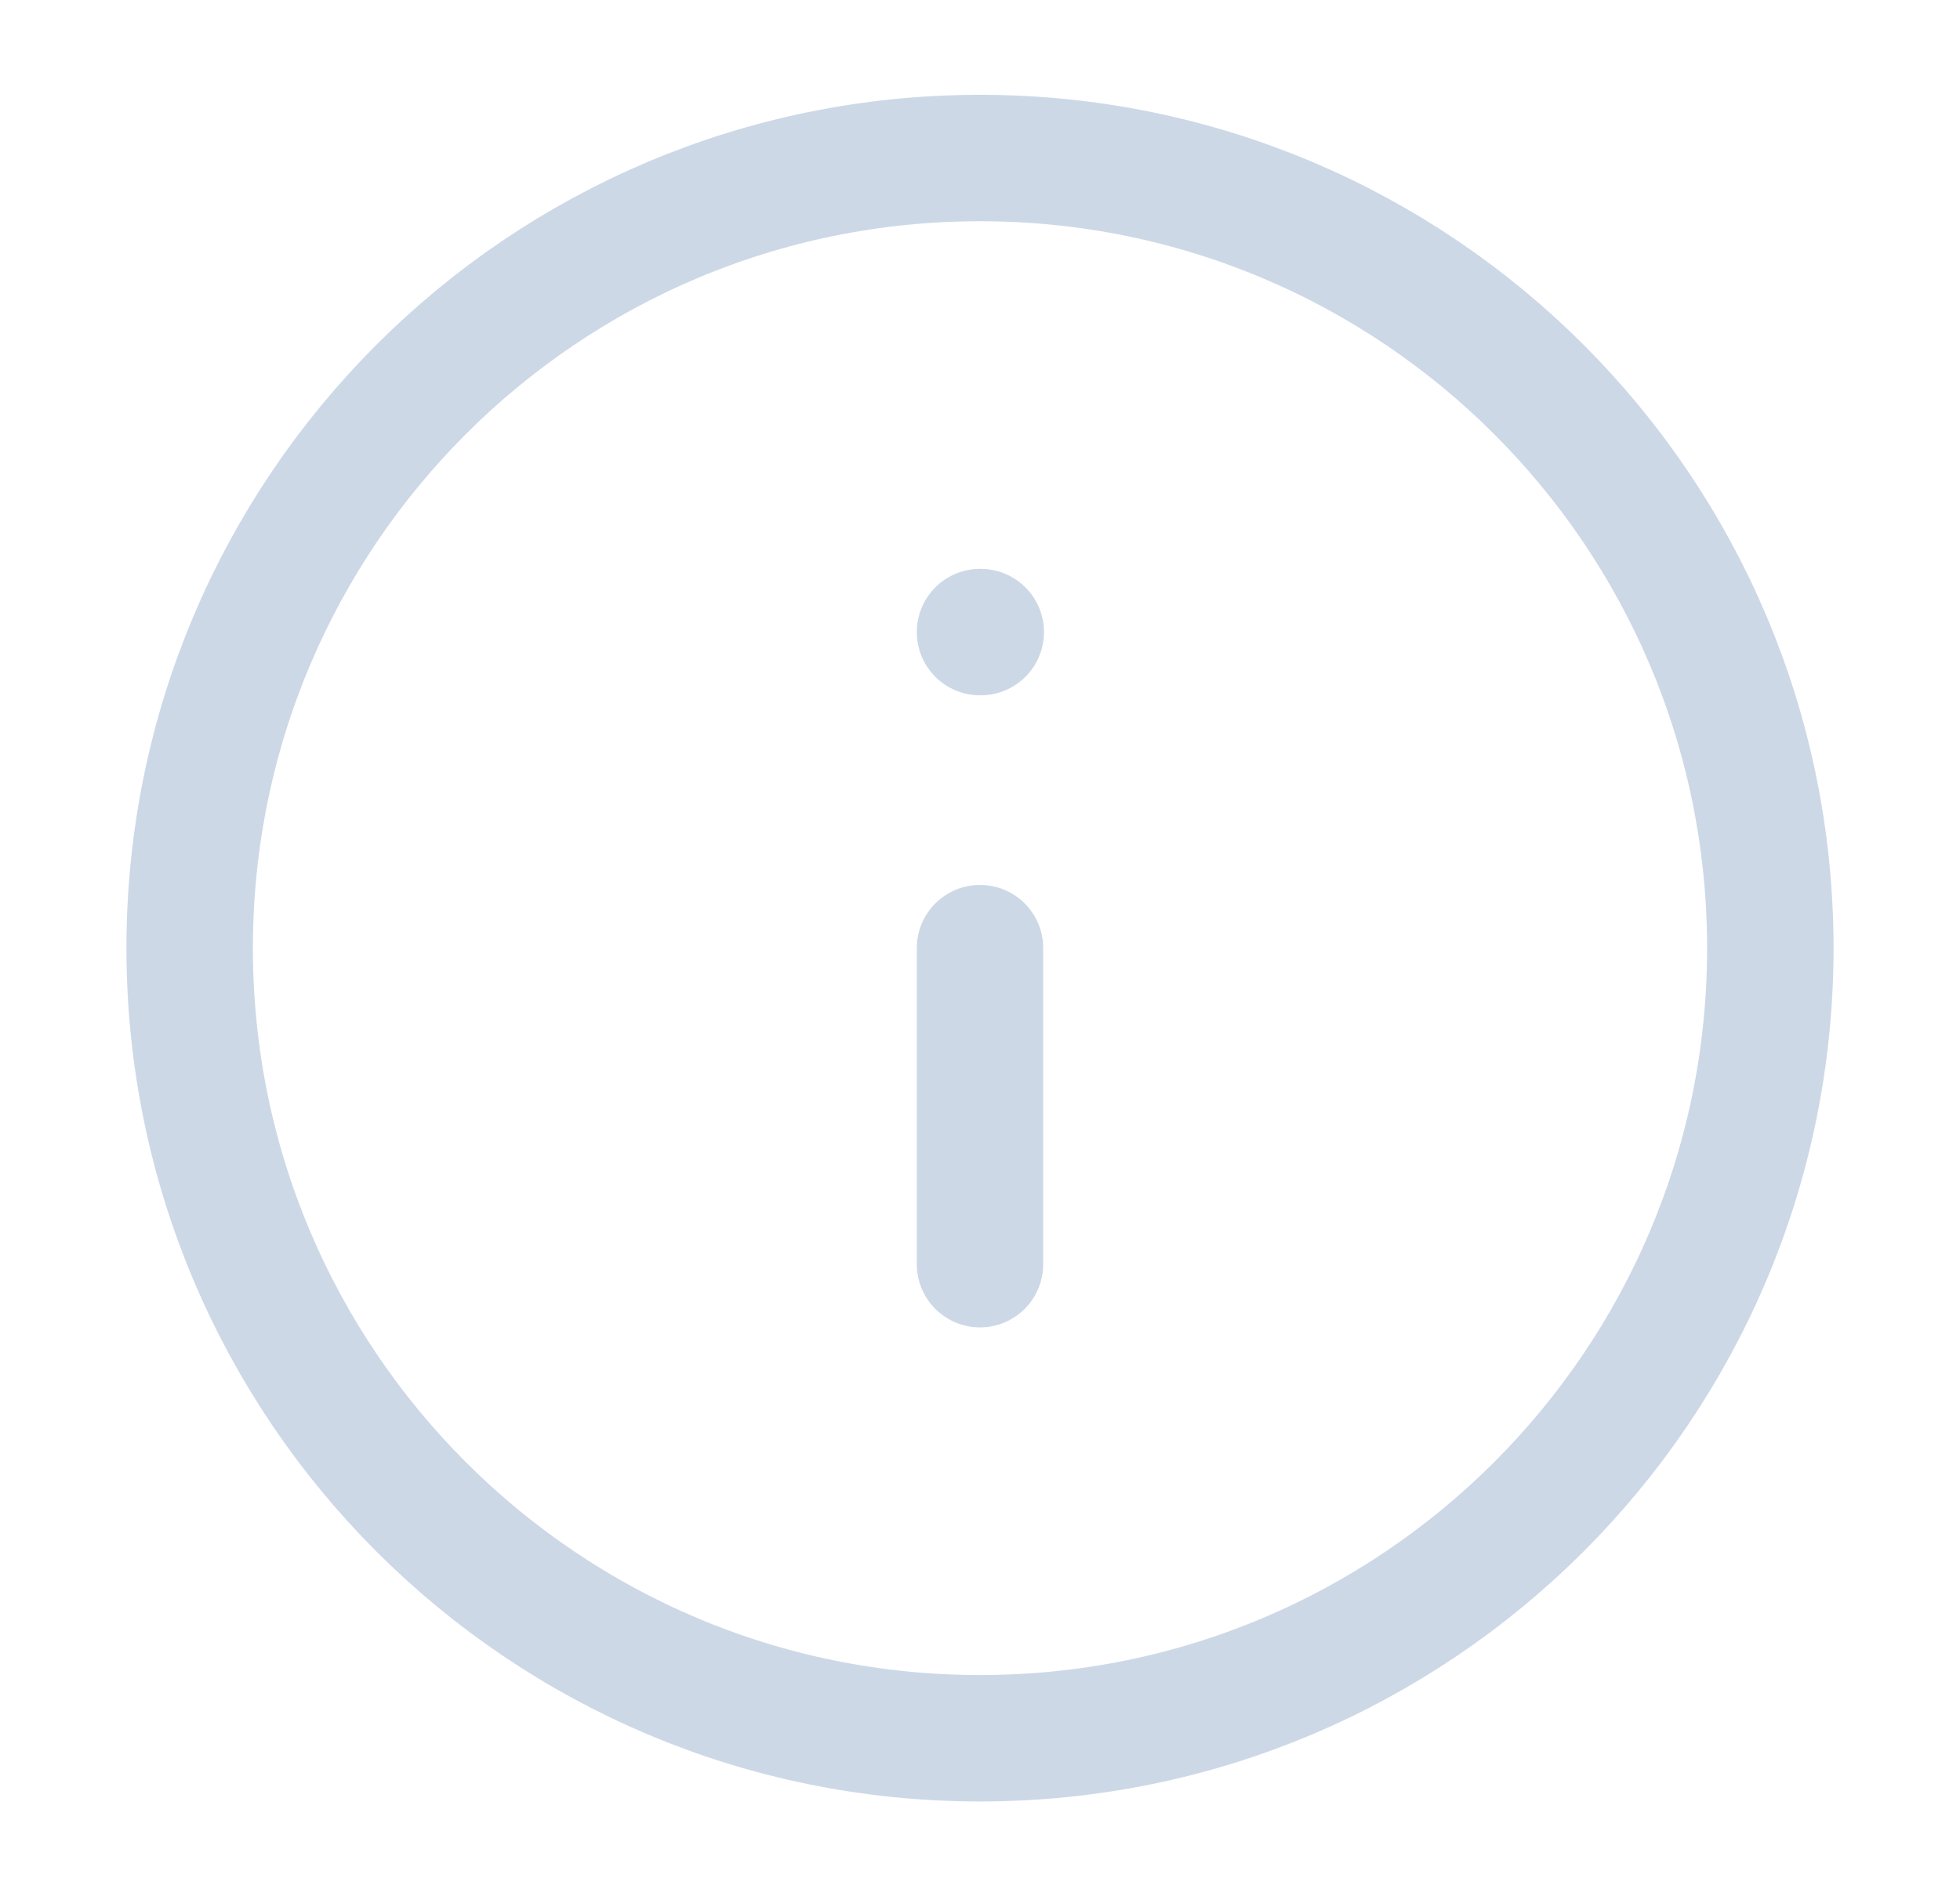 <svg width="31" height="30" viewBox="0 0 31 30" fill="none" xmlns="http://www.w3.org/2000/svg">
<path d="M15.5 27.5C22.404 27.5 28 21.904 28 15C28 8.096 22.404 2.5 15.5 2.5C8.596 2.5 3 8.096 3 15C3 21.904 8.596 27.5 15.5 27.5Z" stroke="#CDD8E7" stroke-width="2" stroke-linecap="round" stroke-linejoin="round"/>
<path d="M15.5 20V15" stroke="#CDD8E7" stroke-width="2" stroke-linecap="round" stroke-linejoin="round"/>
<path d="M15.5 10H15.512" stroke="#CDD8E7" stroke-width="2" stroke-linecap="round" stroke-linejoin="round"/>
</svg>
